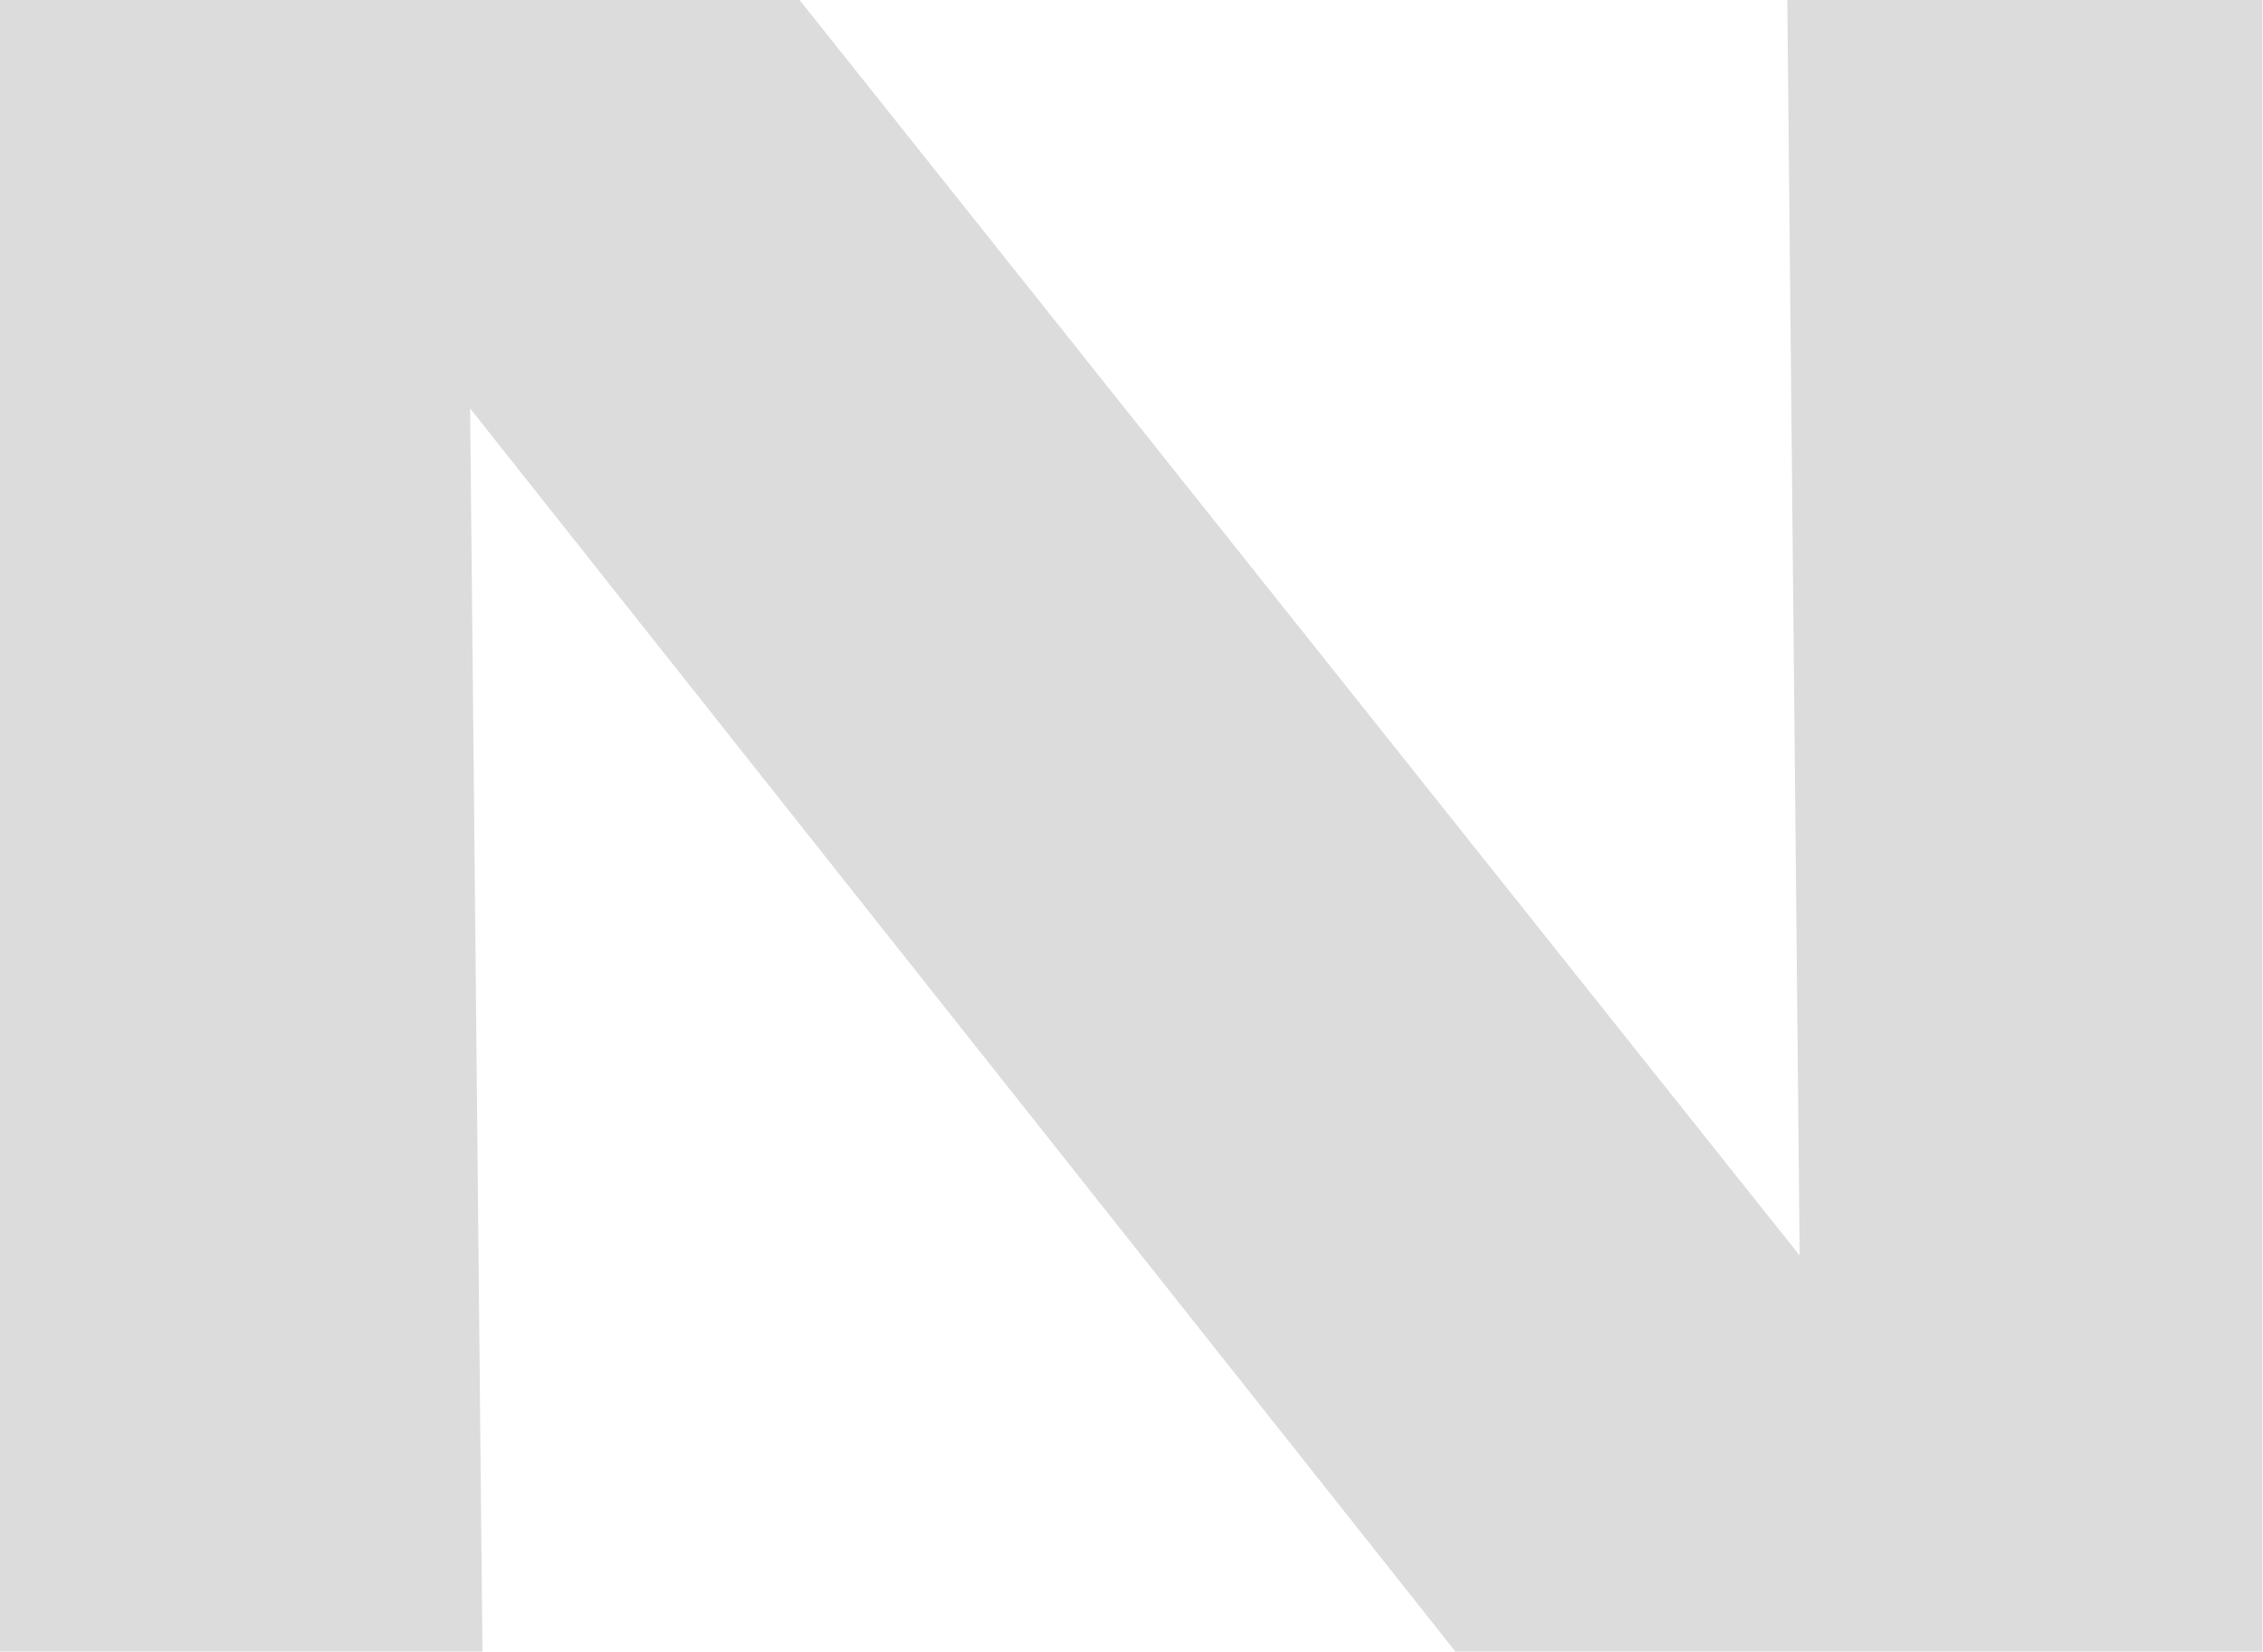 <?xml version="1.0" encoding="UTF-8"?>
<svg id="Layer_2" data-name="Layer 2" xmlns="http://www.w3.org/2000/svg" viewBox="0 0 36.68 26.77">
  <defs>
    <style>
      .cls-1 {
        fill: #dcdcdc;
      }
    </style>
  </defs>
  <g id="Layer_1-2" data-name="Layer 1">
    <path class="cls-1" d="M0,0h12.96l16.21,20.35-.2-20.35h7.7v26.77h-13.08L7.62,6.62l.2,20.15H0V0Z"/>
  </g>
</svg>